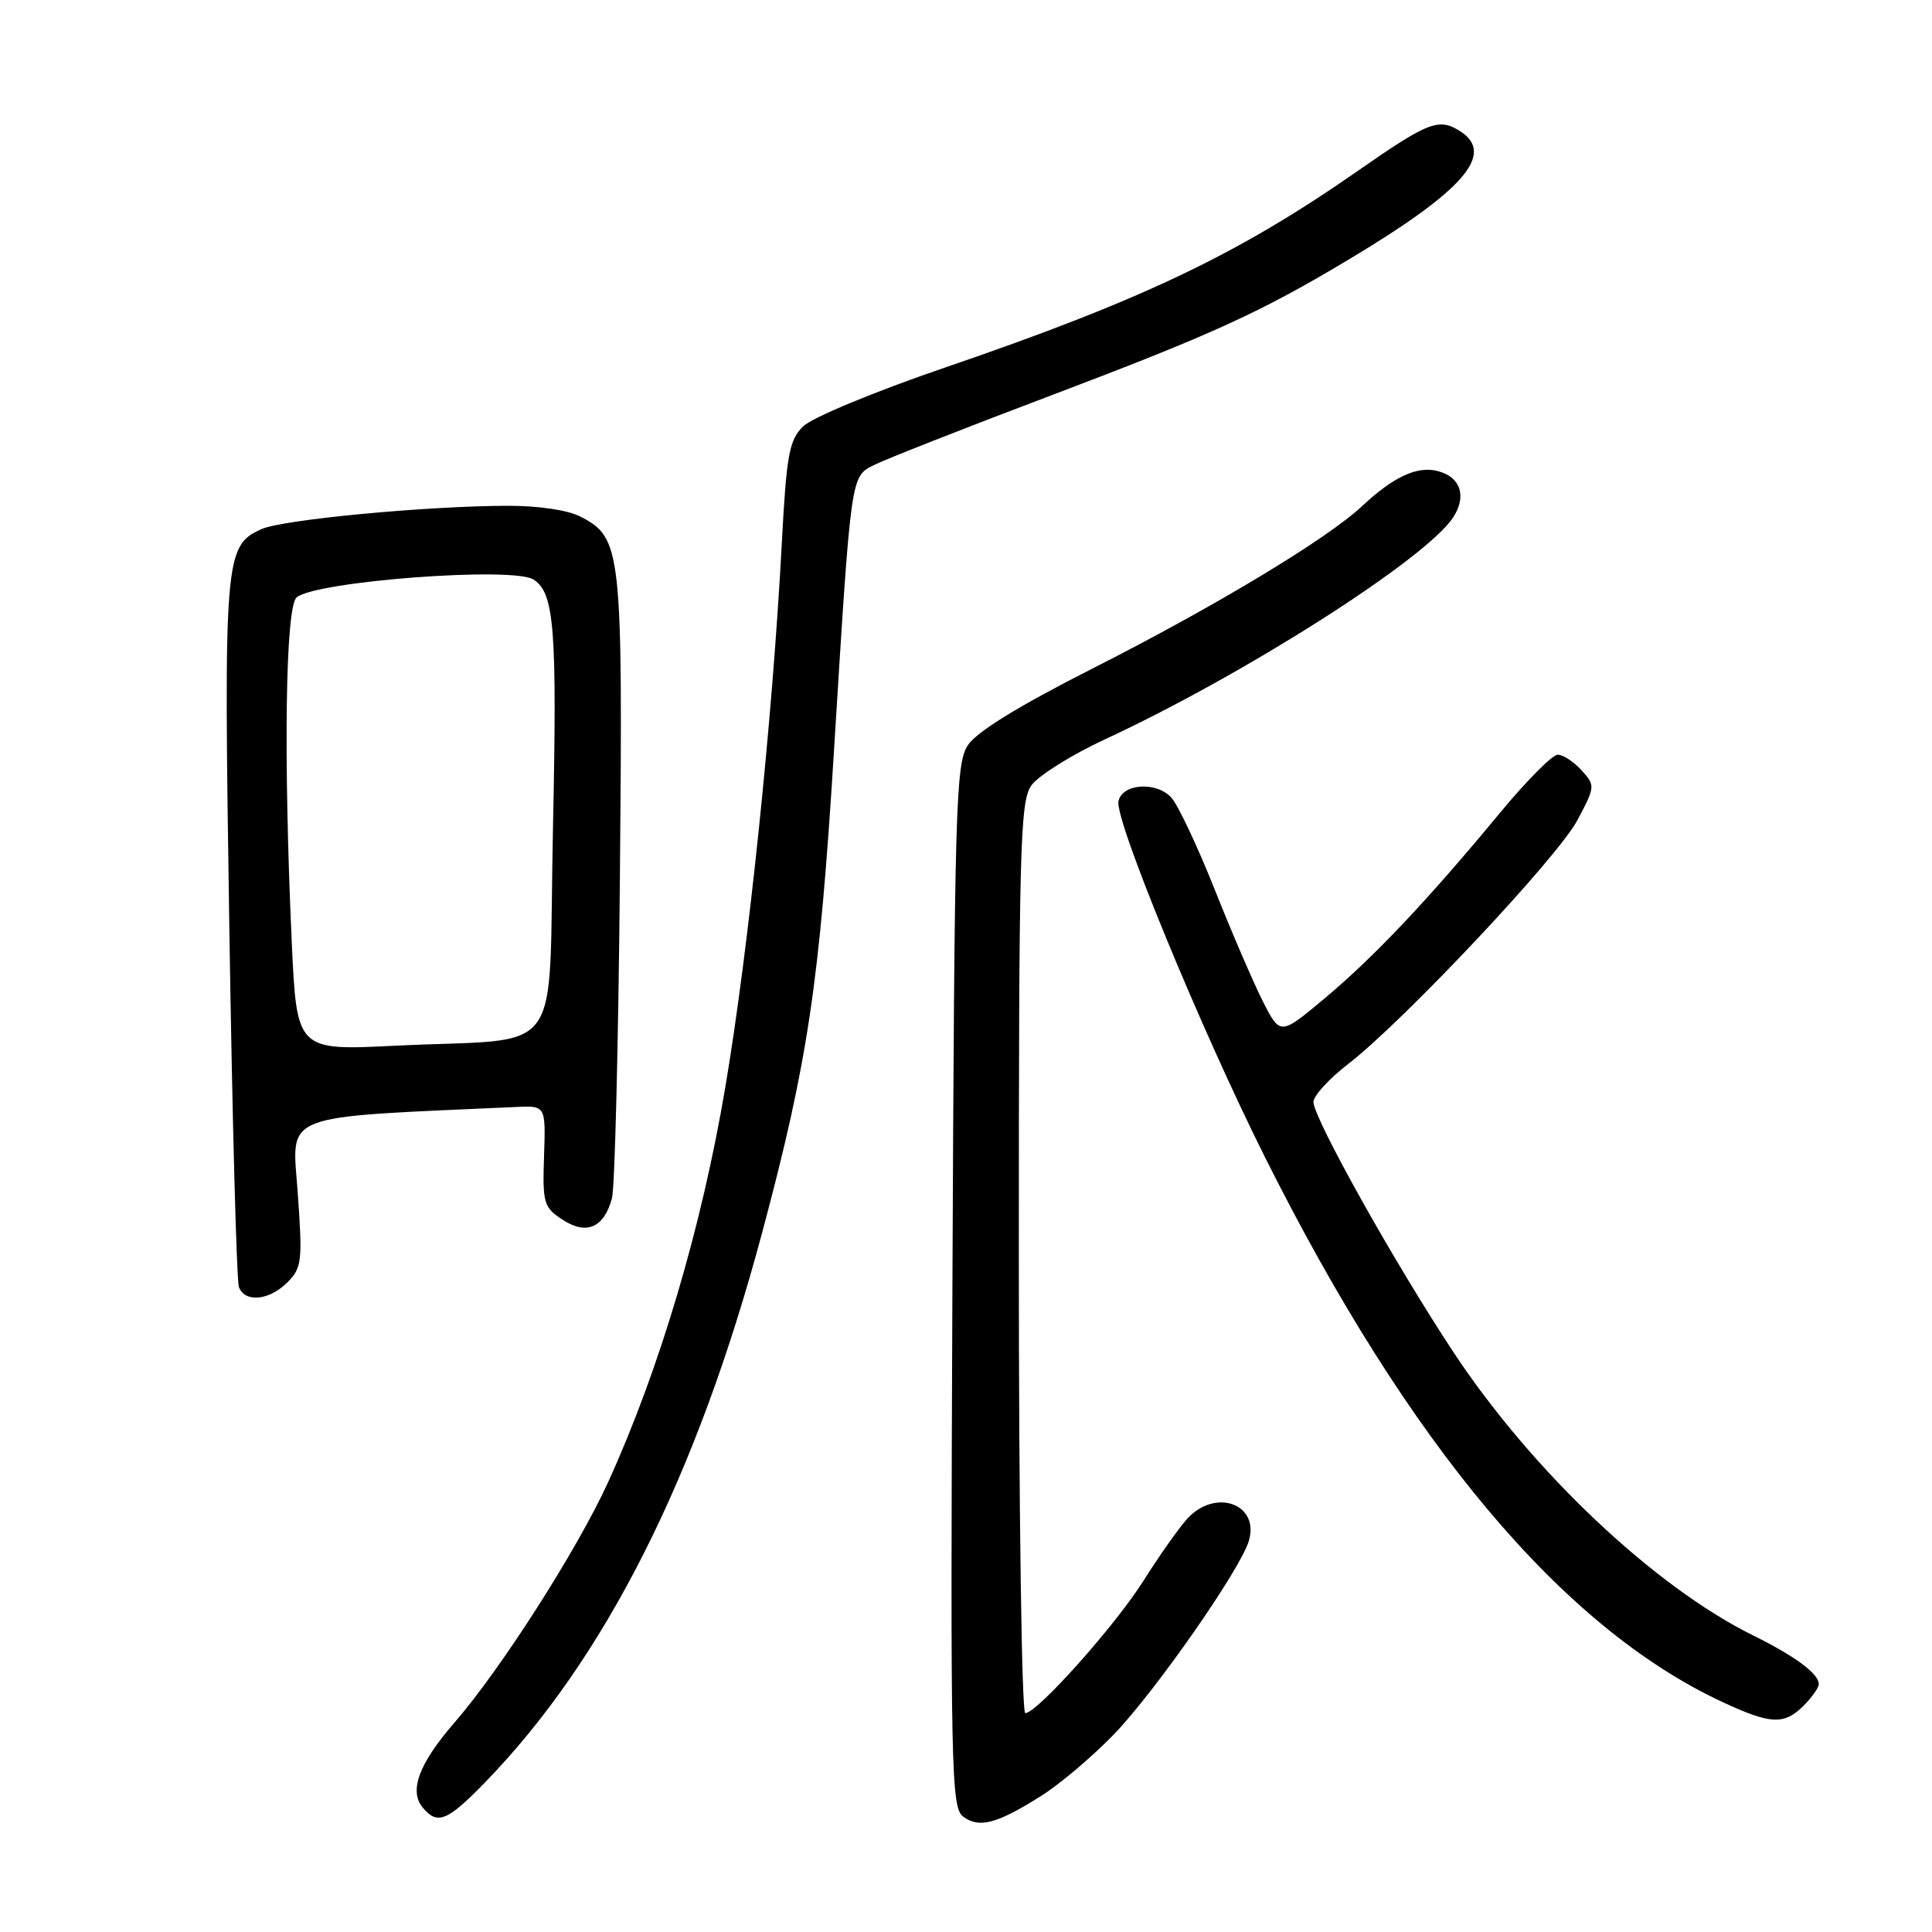 <?xml version="1.0" encoding="UTF-8" standalone="no"?>
<!DOCTYPE svg PUBLIC "-//W3C//DTD SVG 1.1//EN" "http://www.w3.org/Graphics/SVG/1.1/DTD/svg11.dtd" >
<svg xmlns="http://www.w3.org/2000/svg" xmlns:xlink="http://www.w3.org/1999/xlink" version="1.1" viewBox="0 0 256 256">
 <g >
 <path fill="currentColor"
d=" M 138.00 237.94 C 140.47 236.38 144.80 232.71 147.61 229.80 C 153.07 224.13 164.33 208.00 165.47 204.20 C 166.96 199.28 161.04 197.14 157.31 201.25 C 156.19 202.49 153.59 206.17 151.53 209.44 C 147.76 215.42 137.42 227.00 135.85 227.00 C 135.38 227.00 135.00 199.88 135.00 166.72 C 135.00 112.31 135.16 106.22 136.65 104.09 C 137.56 102.79 141.95 100.04 146.40 97.97 C 164.91 89.39 188.94 74.07 192.55 68.56 C 194.39 65.75 193.53 63.17 190.48 62.41 C 187.77 61.72 184.62 63.19 180.50 67.05 C 175.84 71.42 160.94 80.39 144.75 88.59 C 135.03 93.51 129.41 96.97 128.25 98.74 C 126.63 101.21 126.48 106.64 126.20 170.44 C 125.93 235.11 126.02 239.54 127.65 240.73 C 129.78 242.29 132.13 241.65 138.00 237.94 Z  M 64.20 236.25 C 80.16 219.84 92.32 195.74 100.98 163.36 C 107.04 140.73 108.60 130.28 110.49 99.75 C 112.80 62.52 112.70 63.20 115.83 61.61 C 117.30 60.87 127.72 56.76 139.00 52.50 C 160.82 44.24 167.05 41.39 178.99 34.22 C 193.93 25.25 198.11 20.43 193.56 17.44 C 190.69 15.57 189.34 16.08 179.96 22.61 C 164.08 33.69 151.34 39.76 125.28 48.68 C 115.86 51.90 107.58 55.34 106.40 56.51 C 104.56 58.35 104.21 60.28 103.59 72.05 C 102.36 95.27 99.19 125.83 96.10 144.10 C 92.97 162.65 87.39 181.44 80.60 196.35 C 76.54 205.26 66.37 221.18 60.18 228.30 C 55.51 233.69 54.17 237.29 56.01 239.51 C 57.95 241.85 59.25 241.33 64.20 236.25 Z  M 239.00 226.00 C 240.10 224.90 241.00 223.62 241.00 223.15 C 241.00 221.78 237.85 219.44 232.29 216.70 C 219.22 210.24 203.10 195.02 192.69 179.32 C 184.88 167.53 174.00 148.09 174.04 146.00 C 174.06 145.18 176.12 142.93 178.62 141.00 C 185.96 135.34 206.40 113.61 209.02 108.67 C 211.38 104.22 211.39 104.09 209.56 102.06 C 208.53 100.93 207.11 100.00 206.41 100.00 C 205.70 100.00 202.29 103.44 198.81 107.64 C 189.20 119.26 182.10 126.78 175.57 132.25 C 169.64 137.21 169.64 137.21 167.35 132.71 C 166.09 130.23 163.21 123.55 160.95 117.85 C 158.68 112.16 156.11 106.69 155.22 105.70 C 153.24 103.50 148.65 103.82 148.20 106.19 C 147.72 108.69 159.11 136.35 167.62 153.34 C 186.68 191.43 207.02 215.65 228.24 225.53 C 234.64 228.51 236.41 228.59 239.00 226.00 Z  M 38.07 169.93 C 40.00 168.00 40.10 167.14 39.45 158.03 C 38.69 147.33 36.68 148.12 68.40 146.68 C 72.31 146.50 72.31 146.50 72.09 153.18 C 71.88 159.43 72.04 159.98 74.53 161.61 C 77.71 163.70 80.04 162.69 81.09 158.77 C 81.47 157.35 81.94 138.26 82.14 116.34 C 82.53 72.77 82.37 71.28 76.91 68.45 C 75.25 67.59 71.32 67.01 67.30 67.02 C 56.54 67.04 37.41 68.85 34.65 70.11 C 29.74 72.35 29.63 73.65 30.39 123.13 C 30.78 148.42 31.35 169.75 31.66 170.55 C 32.46 172.64 35.67 172.33 38.07 169.93 Z  M 38.66 124.85 C 37.54 100.27 37.82 80.39 39.31 79.15 C 41.90 77.01 67.95 75.04 70.69 76.79 C 73.46 78.55 73.83 83.27 73.27 109.79 C 72.61 141.05 75.22 137.44 52.41 138.56 C 39.32 139.21 39.32 139.21 38.66 124.85 Z "/>
</g>
</svg>
